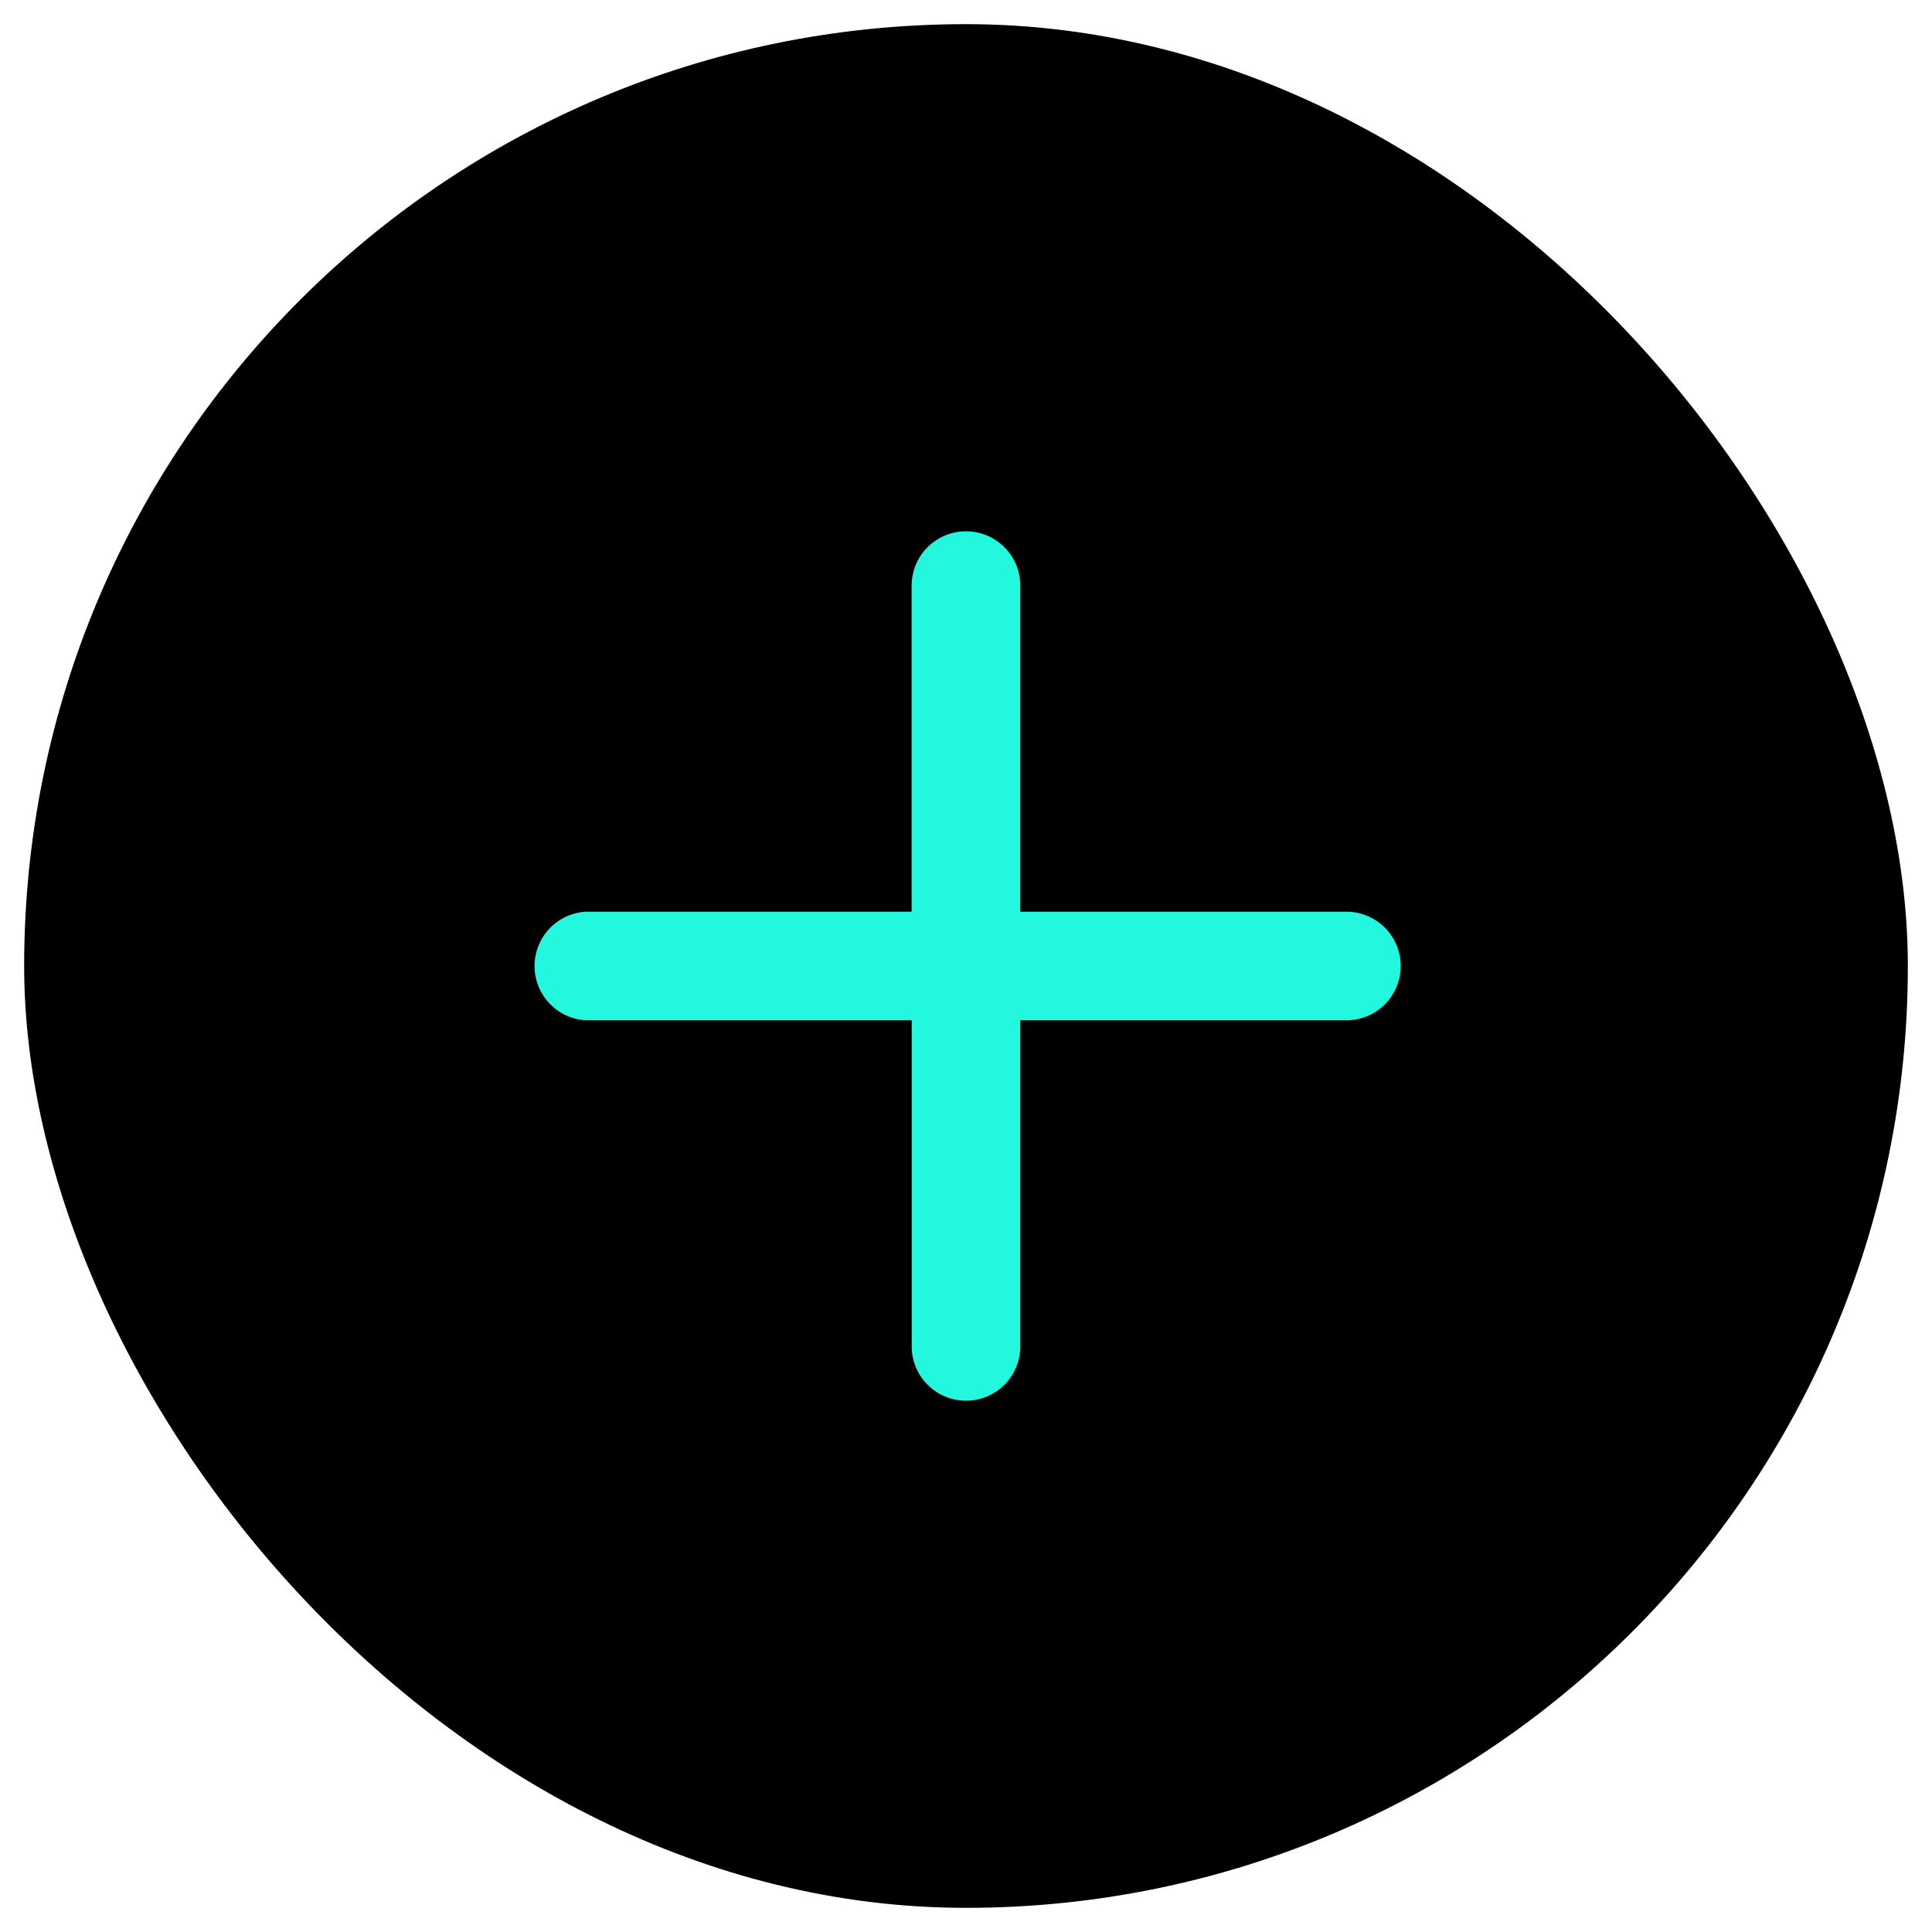 <svg xmlns="http://www.w3.org/2000/svg" width="16" height="16" fill="none" viewBox="0 0 20 20">
  <rect width="19.5" height="19.5" x=".25" y=".25" fill="currentColor" rx="9.75"/>
  <path fill="#23F7DD" fill-rule="evenodd" d="M10 5.5a.563.563 0 0 0-.563.563v3.375H6.063a.563.563 0 0 0 0 1.124h3.375v3.376a.562.562 0 1 0 1.124 0v-3.376h3.376a.562.562 0 1 0 0-1.124h-3.376V6.062A.562.562 0 0 0 10 5.5Z" clip-rule="evenodd"/>
  <rect width="19.5" height="19.5" x=".25" y=".25" rx="9.75"/>
</svg>
